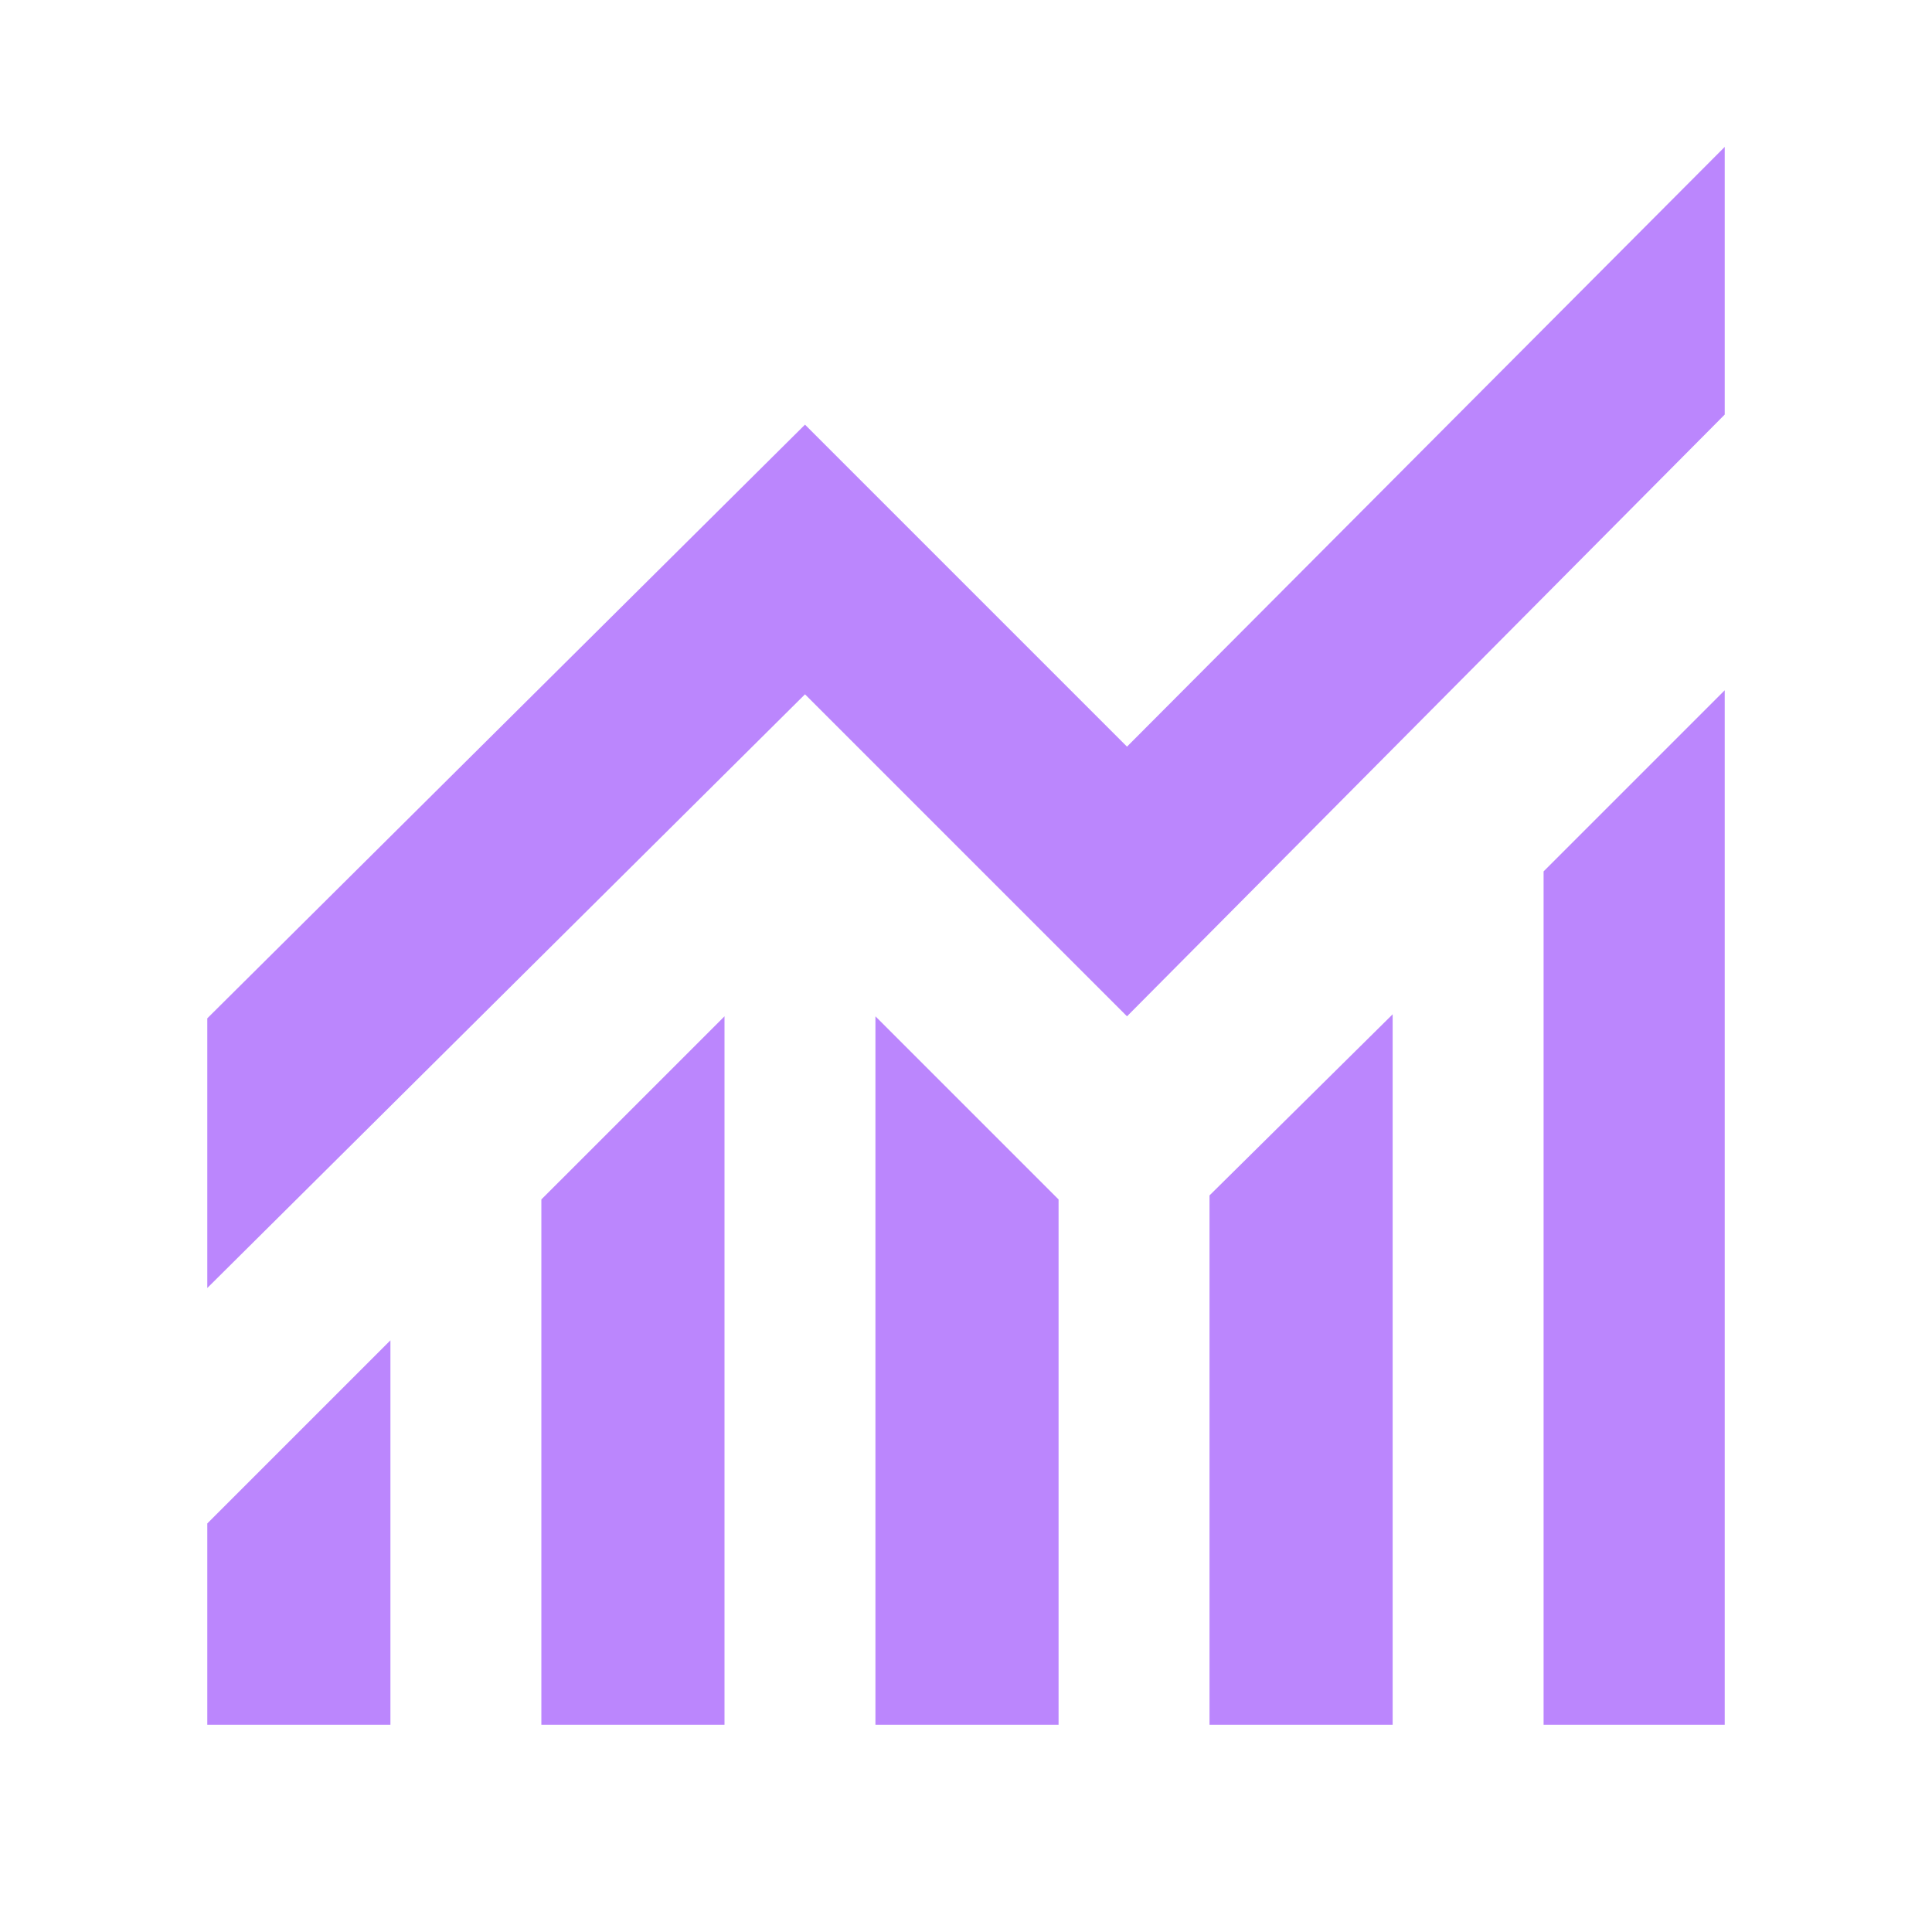 <svg xmlns="http://www.w3.org/2000/svg" height="48" width="48"><rect id="backgroundrect" width="100%" height="100%" x="0" y="0" fill="none" stroke="none"/><g class="currentLayer" style=""><title>Layer 1</title><path d="M5.15 32V25.3L20 10.55L28 18.55L42.85 3.65V10.3L28 25.25L20 17.25ZM38.35 42.85V21.65L42.85 17.15V42.85ZM13.45 42.85V29.8L18 25.25V42.85ZM21.75 42.85V25.25L26.3 29.8V42.85ZM30.05 42.85V29.7L34.6 25.2V42.85ZM5.15 42.85V37.85L9.7 33.3V42.85Z" id="svg_1" class="selected" fill="#bb86fd" fill-opacity="1"/></g></svg>